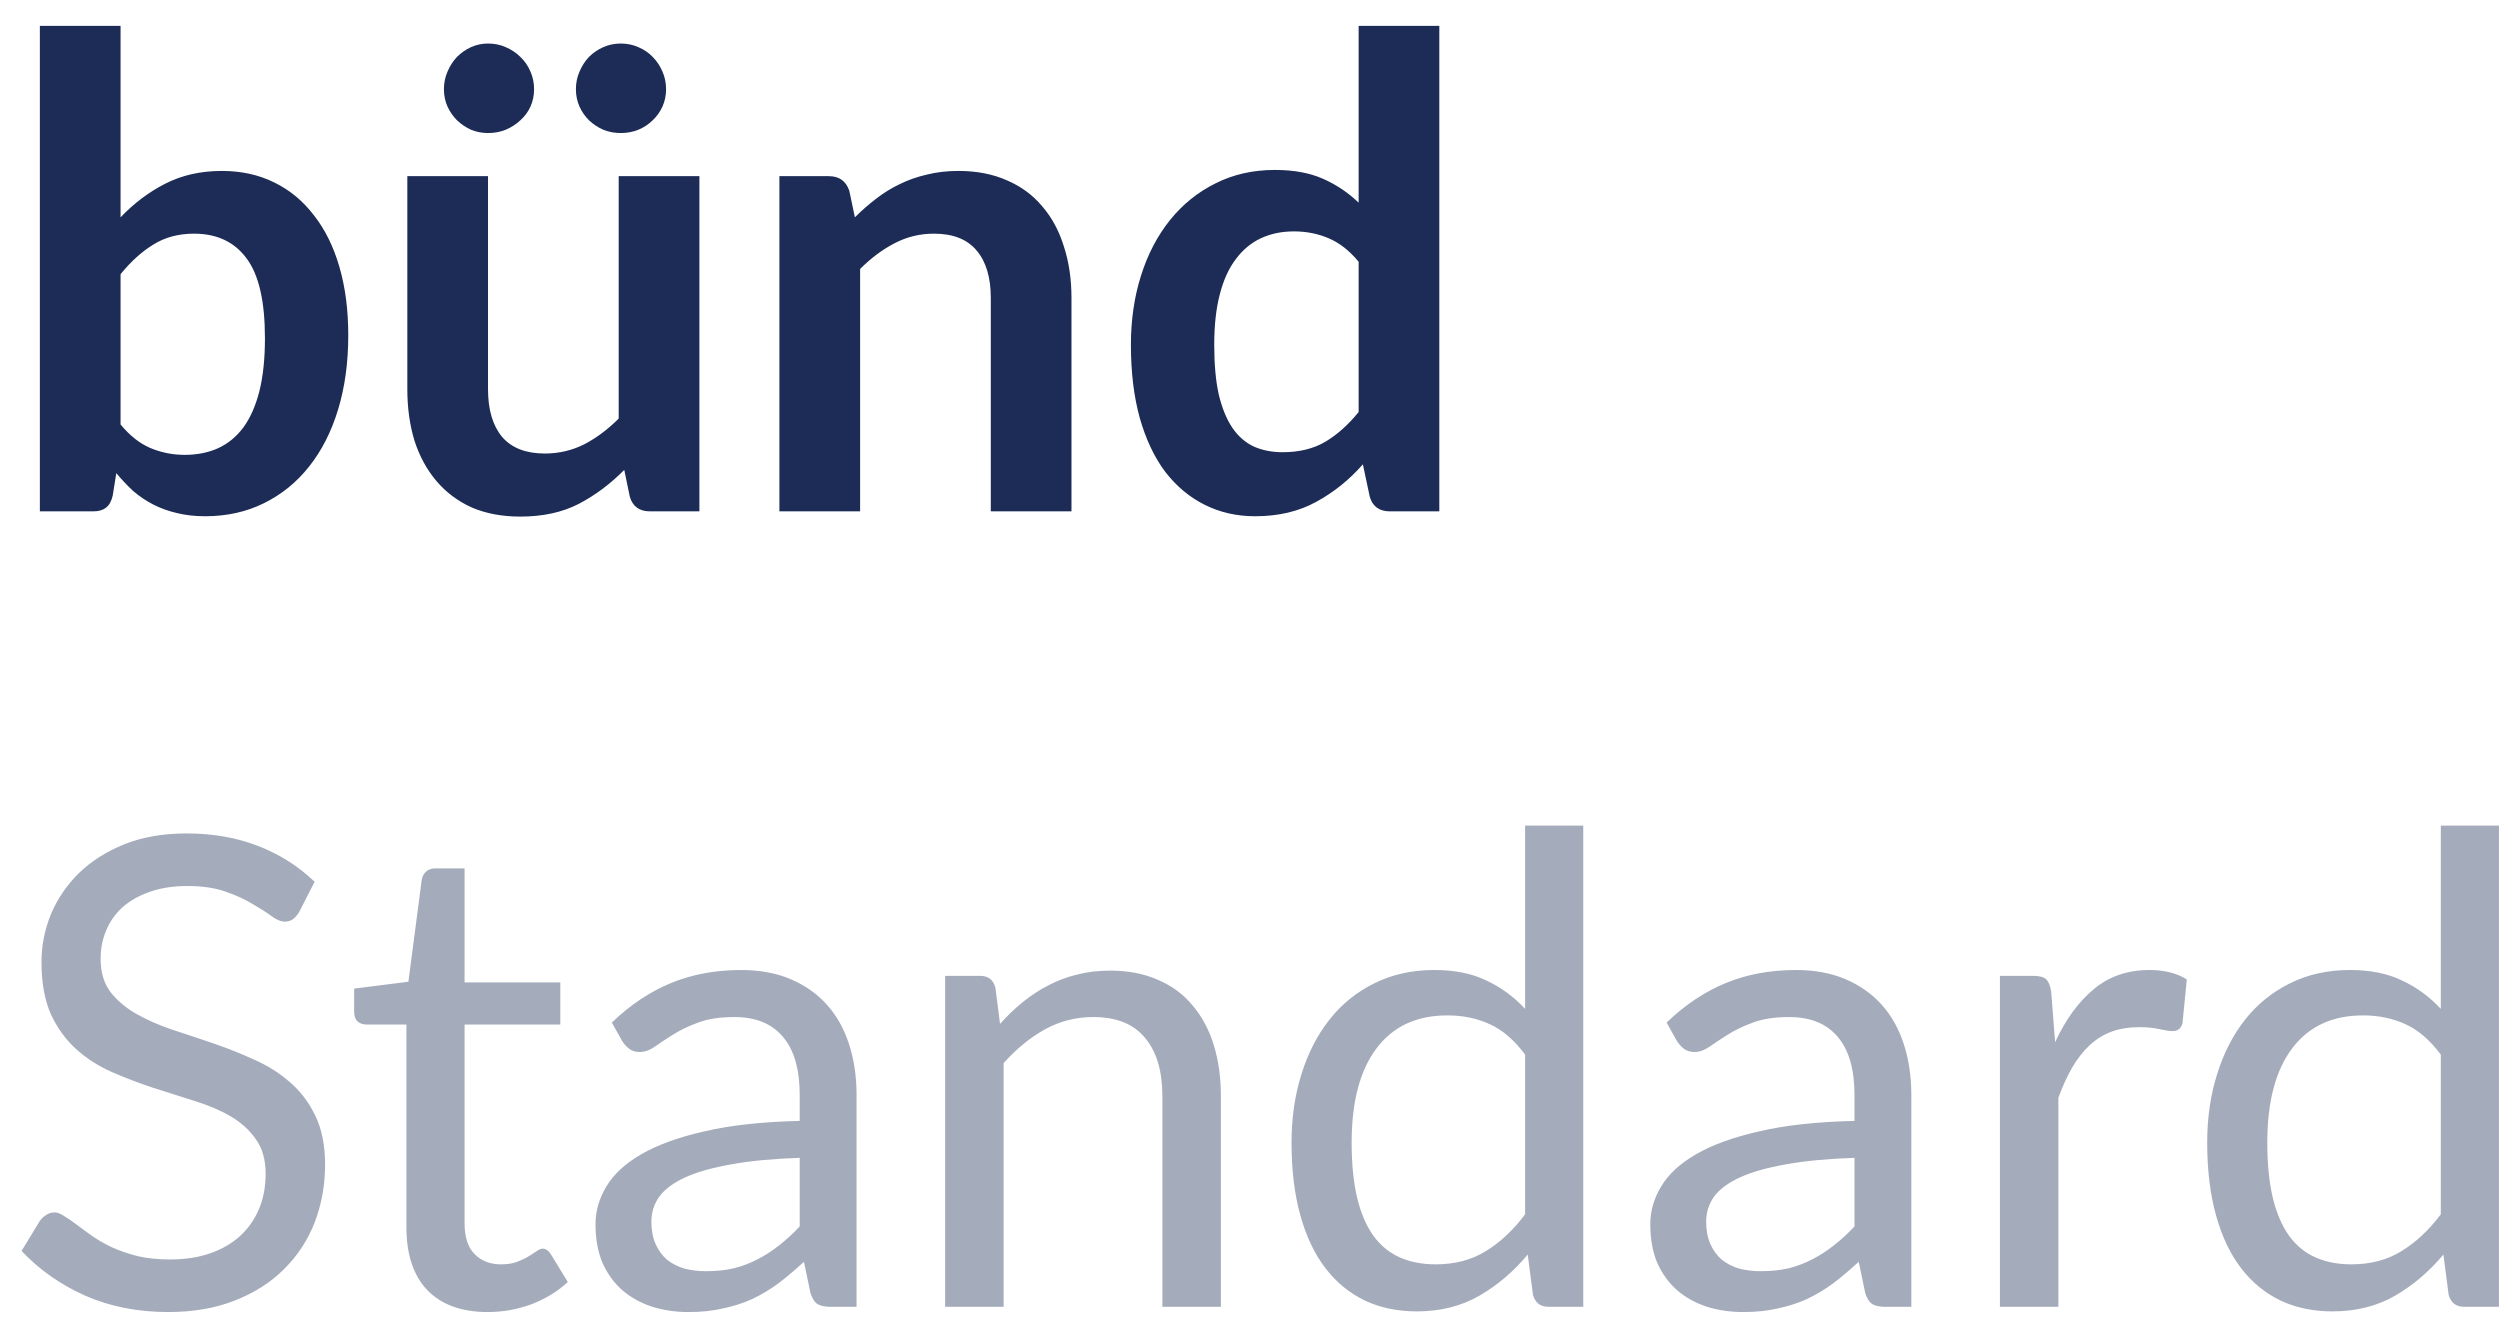 <svg width="88" height="47" viewBox="0 0 88 47" fill="none" xmlns="http://www.w3.org/2000/svg">
<path d="M4.244 14.941C4.566 15.332 4.914 15.608 5.29 15.769C5.673 15.93 6.076 16.011 6.497 16.011C6.934 16.011 7.325 15.934 7.67 15.78C8.023 15.62 8.322 15.374 8.568 15.044C8.813 14.707 9.001 14.282 9.131 13.768C9.261 13.247 9.326 12.626 9.326 11.905C9.326 10.609 9.112 9.674 8.682 9.099C8.253 8.516 7.636 8.225 6.831 8.225C6.287 8.225 5.811 8.351 5.405 8.604C4.999 8.85 4.612 9.199 4.244 9.651V14.941ZM4.244 7.65C4.719 7.152 5.244 6.757 5.819 6.465C6.402 6.167 7.065 6.017 7.809 6.017C8.491 6.017 9.104 6.151 9.649 6.42C10.2 6.688 10.668 7.075 11.052 7.581C11.443 8.079 11.742 8.685 11.948 9.398C12.155 10.111 12.259 10.912 12.259 11.802C12.259 12.76 12.14 13.63 11.902 14.412C11.665 15.194 11.324 15.865 10.879 16.424C10.442 16.977 9.913 17.406 9.292 17.712C8.671 18.019 7.981 18.172 7.222 18.172C6.854 18.172 6.521 18.134 6.221 18.058C5.923 17.988 5.646 17.889 5.394 17.759C5.141 17.628 4.907 17.471 4.692 17.287C4.485 17.095 4.286 16.884 4.094 16.654L3.967 17.448C3.921 17.647 3.841 17.789 3.726 17.873C3.619 17.958 3.469 18 3.277 18H1.403V0.911H4.244V7.65ZM24.619 6.201V18H22.882C22.507 18 22.269 17.828 22.169 17.483L21.974 16.54C21.491 17.03 20.958 17.429 20.375 17.735C19.793 18.035 19.107 18.184 18.317 18.184C17.673 18.184 17.102 18.077 16.603 17.862C16.113 17.64 15.699 17.329 15.361 16.93C15.024 16.532 14.767 16.06 14.591 15.516C14.422 14.964 14.338 14.358 14.338 13.699V6.201H17.178V13.699C17.178 14.42 17.343 14.979 17.673 15.378C18.01 15.769 18.512 15.964 19.179 15.964C19.67 15.964 20.13 15.857 20.559 15.643C20.989 15.42 21.395 15.117 21.778 14.734V6.201H24.619ZM18.8 3.142C18.8 3.357 18.758 3.56 18.673 3.752C18.589 3.936 18.47 4.096 18.317 4.234C18.171 4.372 17.999 4.484 17.799 4.568C17.608 4.645 17.401 4.683 17.178 4.683C16.971 4.683 16.772 4.645 16.58 4.568C16.396 4.484 16.232 4.372 16.086 4.234C15.948 4.096 15.837 3.936 15.752 3.752C15.668 3.56 15.626 3.357 15.626 3.142C15.626 2.92 15.668 2.713 15.752 2.521C15.837 2.322 15.948 2.149 16.086 2.003C16.232 1.858 16.396 1.743 16.58 1.659C16.772 1.574 16.971 1.532 17.178 1.532C17.401 1.532 17.608 1.574 17.799 1.659C17.999 1.743 18.171 1.858 18.317 2.003C18.47 2.149 18.589 2.322 18.673 2.521C18.758 2.713 18.8 2.92 18.8 3.142ZM23.446 3.142C23.446 3.357 23.404 3.56 23.319 3.752C23.235 3.936 23.12 4.096 22.974 4.234C22.836 4.372 22.668 4.484 22.468 4.568C22.277 4.645 22.07 4.683 21.847 4.683C21.633 4.683 21.43 4.645 21.238 4.568C21.046 4.484 20.878 4.372 20.732 4.234C20.594 4.096 20.483 3.936 20.398 3.752C20.314 3.56 20.272 3.357 20.272 3.142C20.272 2.92 20.314 2.713 20.398 2.521C20.483 2.322 20.594 2.149 20.732 2.003C20.878 1.858 21.046 1.743 21.238 1.659C21.43 1.574 21.633 1.532 21.847 1.532C22.07 1.532 22.277 1.574 22.468 1.659C22.668 1.743 22.836 1.858 22.974 2.003C23.12 2.149 23.235 2.322 23.319 2.521C23.404 2.713 23.446 2.92 23.446 3.142ZM30.092 7.65C30.329 7.412 30.579 7.194 30.839 6.995C31.108 6.787 31.387 6.615 31.679 6.477C31.978 6.331 32.296 6.22 32.633 6.144C32.971 6.059 33.339 6.017 33.737 6.017C34.381 6.017 34.952 6.128 35.451 6.351C35.949 6.565 36.363 6.872 36.693 7.271C37.03 7.662 37.283 8.133 37.452 8.685C37.628 9.229 37.716 9.831 37.716 10.491V18H34.876V10.491C34.876 9.77 34.711 9.214 34.381 8.823C34.052 8.424 33.549 8.225 32.875 8.225C32.384 8.225 31.924 8.336 31.495 8.559C31.065 8.781 30.659 9.084 30.276 9.467V18H27.435V6.201H29.172C29.54 6.201 29.781 6.373 29.896 6.718L30.092 7.65ZM47.824 9.214C47.502 8.823 47.149 8.547 46.766 8.386C46.39 8.225 45.984 8.145 45.547 8.145C45.117 8.145 44.73 8.225 44.385 8.386C44.04 8.547 43.745 8.792 43.5 9.122C43.254 9.444 43.066 9.858 42.936 10.364C42.806 10.862 42.741 11.453 42.741 12.135C42.741 12.825 42.794 13.412 42.902 13.895C43.017 14.37 43.178 14.761 43.385 15.068C43.592 15.367 43.845 15.585 44.144 15.723C44.443 15.853 44.776 15.918 45.144 15.918C45.734 15.918 46.237 15.796 46.651 15.55C47.065 15.305 47.456 14.956 47.824 14.504V9.214ZM50.664 0.911V18H48.928C48.552 18 48.314 17.828 48.215 17.483L47.973 16.344C47.498 16.888 46.95 17.329 46.329 17.666C45.715 18.004 44.998 18.172 44.178 18.172C43.534 18.172 42.944 18.038 42.407 17.77C41.87 17.502 41.407 17.114 41.016 16.608C40.632 16.095 40.333 15.462 40.119 14.711C39.912 13.96 39.808 13.101 39.808 12.135C39.808 11.261 39.927 10.448 40.165 9.697C40.402 8.946 40.743 8.294 41.188 7.742C41.633 7.19 42.166 6.761 42.787 6.454C43.408 6.14 44.105 5.982 44.88 5.982C45.539 5.982 46.102 6.086 46.57 6.293C47.038 6.5 47.456 6.78 47.824 7.133V0.911H50.664Z" fill="#1C2C56"/>
<path d="M10.534 32.096C10.465 32.212 10.388 32.3 10.304 32.361C10.227 32.415 10.132 32.441 10.017 32.441C9.886 32.441 9.733 32.376 9.556 32.246C9.38 32.116 9.158 31.974 8.889 31.82C8.629 31.66 8.311 31.514 7.935 31.384C7.567 31.253 7.119 31.188 6.59 31.188C6.091 31.188 5.65 31.257 5.267 31.395C4.891 31.525 4.573 31.706 4.312 31.936C4.059 32.166 3.868 32.438 3.737 32.752C3.607 33.059 3.542 33.392 3.542 33.752C3.542 34.212 3.653 34.596 3.876 34.903C4.106 35.202 4.404 35.458 4.772 35.673C5.148 35.888 5.57 36.075 6.037 36.236C6.513 36.39 6.996 36.551 7.487 36.719C7.985 36.888 8.468 37.08 8.935 37.294C9.411 37.502 9.832 37.766 10.2 38.088C10.576 38.41 10.875 38.805 11.098 39.273C11.328 39.74 11.443 40.315 11.443 40.998C11.443 41.718 11.32 42.397 11.075 43.033C10.829 43.662 10.469 44.21 9.993 44.678C9.526 45.145 8.947 45.513 8.257 45.782C7.575 46.05 6.796 46.184 5.923 46.184C4.849 46.184 3.876 45.992 3.002 45.609C2.127 45.218 1.38 44.693 0.759 44.033L1.403 42.975C1.464 42.891 1.537 42.822 1.621 42.769C1.714 42.707 1.813 42.676 1.921 42.676C2.02 42.676 2.131 42.719 2.254 42.803C2.384 42.88 2.53 42.979 2.691 43.102C2.852 43.225 3.036 43.359 3.243 43.505C3.45 43.65 3.684 43.784 3.945 43.907C4.213 44.03 4.516 44.133 4.853 44.218C5.19 44.294 5.57 44.333 5.992 44.333C6.521 44.333 6.992 44.26 7.406 44.114C7.82 43.968 8.169 43.765 8.453 43.505C8.744 43.236 8.966 42.918 9.12 42.55C9.273 42.182 9.35 41.772 9.35 41.319C9.35 40.821 9.235 40.415 9.005 40.1C8.782 39.779 8.487 39.51 8.119 39.295C7.751 39.081 7.329 38.901 6.854 38.755C6.379 38.602 5.896 38.448 5.405 38.295C4.914 38.134 4.431 37.95 3.956 37.743C3.481 37.536 3.059 37.268 2.691 36.938C2.323 36.608 2.024 36.198 1.794 35.708C1.572 35.209 1.46 34.596 1.46 33.867C1.46 33.285 1.572 32.721 1.794 32.177C2.024 31.633 2.354 31.15 2.783 30.728C3.22 30.306 3.753 29.969 4.381 29.716C5.018 29.463 5.746 29.337 6.566 29.337C7.487 29.337 8.322 29.482 9.073 29.773C9.832 30.065 10.499 30.486 11.075 31.038L10.534 32.096ZM17.17 46.184C16.25 46.184 15.54 45.927 15.042 45.413C14.552 44.9 14.306 44.16 14.306 43.194V36.064H12.903C12.78 36.064 12.677 36.029 12.593 35.961C12.508 35.884 12.466 35.769 12.466 35.615V34.799L14.375 34.557L14.847 30.958C14.87 30.843 14.919 30.751 14.996 30.682C15.081 30.605 15.188 30.567 15.318 30.567H16.353V34.581H19.723V36.064H16.353V43.056C16.353 43.547 16.472 43.911 16.71 44.148C16.947 44.386 17.254 44.505 17.63 44.505C17.844 44.505 18.028 44.478 18.182 44.425C18.343 44.363 18.481 44.298 18.596 44.229C18.711 44.16 18.806 44.099 18.883 44.045C18.968 43.984 19.04 43.953 19.102 43.953C19.209 43.953 19.305 44.018 19.389 44.148L19.987 45.126C19.634 45.456 19.209 45.716 18.711 45.908C18.212 46.092 17.699 46.184 17.17 46.184ZM28.15 40.756C27.207 40.787 26.402 40.863 25.735 40.986C25.076 41.101 24.535 41.254 24.113 41.446C23.699 41.638 23.396 41.864 23.205 42.124C23.021 42.385 22.929 42.676 22.929 42.998C22.929 43.305 22.979 43.57 23.078 43.792C23.178 44.014 23.312 44.198 23.481 44.344C23.657 44.482 23.86 44.586 24.09 44.654C24.328 44.716 24.581 44.746 24.849 44.746C25.21 44.746 25.539 44.712 25.838 44.643C26.137 44.566 26.417 44.459 26.678 44.321C26.946 44.183 27.199 44.018 27.437 43.827C27.682 43.635 27.92 43.416 28.15 43.171V40.756ZM21.537 35.995C22.181 35.374 22.875 34.91 23.619 34.603C24.363 34.297 25.187 34.144 26.091 34.144C26.743 34.144 27.322 34.251 27.828 34.465C28.334 34.68 28.759 34.979 29.104 35.362C29.449 35.746 29.71 36.21 29.886 36.754C30.063 37.298 30.151 37.896 30.151 38.548V46H29.242C29.043 46 28.89 45.969 28.782 45.908C28.675 45.839 28.591 45.709 28.529 45.517L28.299 44.413C27.993 44.697 27.694 44.95 27.402 45.172C27.111 45.387 26.804 45.571 26.482 45.724C26.16 45.87 25.815 45.981 25.447 46.057C25.087 46.142 24.684 46.184 24.24 46.184C23.788 46.184 23.362 46.123 22.963 46C22.565 45.87 22.216 45.678 21.917 45.425C21.625 45.172 21.392 44.854 21.215 44.471C21.047 44.08 20.962 43.62 20.962 43.09C20.962 42.63 21.089 42.19 21.342 41.768C21.595 41.339 22.005 40.959 22.572 40.63C23.14 40.3 23.88 40.032 24.792 39.825C25.704 39.61 26.823 39.487 28.15 39.456V38.548C28.15 37.643 27.954 36.961 27.563 36.501C27.172 36.033 26.601 35.8 25.85 35.8C25.344 35.8 24.918 35.865 24.573 35.995C24.236 36.118 23.941 36.26 23.688 36.42C23.442 36.574 23.228 36.716 23.044 36.846C22.867 36.969 22.691 37.03 22.515 37.03C22.377 37.03 22.258 36.995 22.158 36.926C22.059 36.85 21.974 36.758 21.905 36.651L21.537 35.995ZM35.201 36.041C35.454 35.757 35.722 35.501 36.006 35.27C36.29 35.041 36.589 34.845 36.903 34.684C37.225 34.515 37.562 34.389 37.915 34.304C38.275 34.212 38.663 34.166 39.077 34.166C39.713 34.166 40.273 34.274 40.755 34.489C41.246 34.696 41.653 34.995 41.974 35.386C42.304 35.769 42.553 36.233 42.722 36.777C42.891 37.321 42.975 37.923 42.975 38.583V46H40.916V38.583C40.916 37.701 40.713 37.019 40.307 36.535C39.908 36.045 39.299 35.8 38.478 35.8C37.873 35.8 37.306 35.945 36.776 36.236C36.255 36.528 35.772 36.923 35.328 37.421V46H33.269V34.35H34.499C34.791 34.35 34.971 34.492 35.04 34.776L35.201 36.041ZM53.684 37.122C53.301 36.608 52.887 36.252 52.442 36.053C51.998 35.846 51.499 35.742 50.947 35.742C49.866 35.742 49.034 36.129 48.452 36.904C47.869 37.678 47.578 38.782 47.578 40.215C47.578 40.974 47.643 41.626 47.773 42.17C47.904 42.707 48.095 43.152 48.348 43.505C48.601 43.849 48.912 44.102 49.28 44.264C49.648 44.425 50.066 44.505 50.533 44.505C51.208 44.505 51.794 44.352 52.293 44.045C52.799 43.738 53.263 43.305 53.684 42.745V37.122ZM55.731 29.061V46H54.512C54.221 46 54.037 45.858 53.96 45.575L53.776 44.16C53.278 44.758 52.711 45.241 52.074 45.609C51.438 45.977 50.702 46.161 49.866 46.161C49.199 46.161 48.593 46.035 48.049 45.782C47.505 45.521 47.041 45.141 46.658 44.643C46.274 44.145 45.979 43.524 45.772 42.78C45.565 42.036 45.462 41.181 45.462 40.215C45.462 39.357 45.577 38.559 45.807 37.824C46.037 37.08 46.366 36.436 46.796 35.892C47.225 35.347 47.75 34.922 48.371 34.615C49 34.301 49.705 34.144 50.487 34.144C51.2 34.144 51.81 34.266 52.316 34.511C52.829 34.749 53.285 35.083 53.684 35.512V29.061H55.731ZM65.278 40.756C64.335 40.787 63.53 40.863 62.863 40.986C62.203 41.101 61.663 41.254 61.241 41.446C60.827 41.638 60.524 41.864 60.333 42.124C60.149 42.385 60.057 42.676 60.057 42.998C60.057 43.305 60.107 43.57 60.206 43.792C60.306 44.014 60.44 44.198 60.609 44.344C60.785 44.482 60.988 44.586 61.218 44.654C61.456 44.716 61.709 44.746 61.977 44.746C62.338 44.746 62.667 44.712 62.966 44.643C63.265 44.566 63.545 44.459 63.806 44.321C64.074 44.183 64.327 44.018 64.565 43.827C64.81 43.635 65.048 43.416 65.278 43.171V40.756ZM58.665 35.995C59.309 35.374 60.003 34.91 60.747 34.603C61.49 34.297 62.315 34.144 63.219 34.144C63.871 34.144 64.45 34.251 64.956 34.465C65.462 34.68 65.887 34.979 66.232 35.362C66.577 35.746 66.838 36.21 67.014 36.754C67.191 37.298 67.279 37.896 67.279 38.548V46H66.37C66.171 46 66.018 45.969 65.91 45.908C65.803 45.839 65.719 45.709 65.657 45.517L65.427 44.413C65.121 44.697 64.822 44.95 64.53 45.172C64.239 45.387 63.932 45.571 63.61 45.724C63.288 45.87 62.943 45.981 62.575 46.057C62.215 46.142 61.812 46.184 61.368 46.184C60.915 46.184 60.49 46.123 60.091 46C59.693 45.87 59.344 45.678 59.045 45.425C58.753 45.172 58.52 44.854 58.343 44.471C58.175 44.08 58.09 43.62 58.09 43.09C58.09 42.63 58.217 42.19 58.47 41.768C58.723 41.339 59.133 40.959 59.7 40.63C60.268 40.3 61.007 40.032 61.92 39.825C62.832 39.61 63.951 39.487 65.278 39.456V38.548C65.278 37.643 65.082 36.961 64.691 36.501C64.3 36.033 63.729 35.8 62.978 35.8C62.472 35.8 62.046 35.865 61.701 35.995C61.364 36.118 61.069 36.26 60.816 36.42C60.57 36.574 60.356 36.716 60.172 36.846C59.995 36.969 59.819 37.03 59.643 37.03C59.505 37.03 59.386 36.995 59.286 36.926C59.187 36.85 59.102 36.758 59.033 36.651L58.665 35.995ZM72.34 36.685C72.708 35.888 73.161 35.267 73.697 34.822C74.234 34.37 74.89 34.144 75.664 34.144C75.909 34.144 76.143 34.17 76.365 34.224C76.595 34.278 76.799 34.362 76.975 34.477L76.825 36.007C76.779 36.198 76.664 36.294 76.48 36.294C76.373 36.294 76.216 36.271 76.009 36.225C75.802 36.179 75.568 36.156 75.307 36.156C74.939 36.156 74.61 36.21 74.318 36.317C74.035 36.424 73.778 36.585 73.548 36.8C73.326 37.007 73.122 37.268 72.938 37.582C72.762 37.889 72.601 38.241 72.455 38.64V46H70.397V34.35H71.57C71.792 34.35 71.946 34.393 72.03 34.477C72.114 34.561 72.172 34.707 72.202 34.914L72.34 36.685ZM85.916 37.122C85.532 36.608 85.118 36.252 84.674 36.053C84.229 35.846 83.731 35.742 83.179 35.742C82.098 35.742 81.266 36.129 80.683 36.904C80.1 37.678 79.809 38.782 79.809 40.215C79.809 40.974 79.874 41.626 80.005 42.17C80.135 42.707 80.327 43.152 80.58 43.505C80.833 43.849 81.143 44.102 81.511 44.264C81.879 44.425 82.297 44.505 82.765 44.505C83.439 44.505 84.026 44.352 84.524 44.045C85.03 43.738 85.494 43.305 85.916 42.745V37.122ZM87.963 29.061V46H86.744C86.452 46 86.268 45.858 86.192 45.575L86.008 44.16C85.509 44.758 84.942 45.241 84.306 45.609C83.669 45.977 82.933 46.161 82.098 46.161C81.431 46.161 80.825 46.035 80.281 45.782C79.736 45.521 79.272 45.141 78.889 44.643C78.506 44.145 78.211 43.524 78.004 42.78C77.797 42.036 77.693 41.181 77.693 40.215C77.693 39.357 77.808 38.559 78.038 37.824C78.268 37.08 78.598 36.436 79.027 35.892C79.456 35.347 79.982 34.922 80.603 34.615C81.231 34.301 81.937 34.144 82.719 34.144C83.432 34.144 84.041 34.266 84.547 34.511C85.061 34.749 85.517 35.083 85.916 35.512V29.061H87.963Z" fill="#A4ABBB"/>
</svg>
